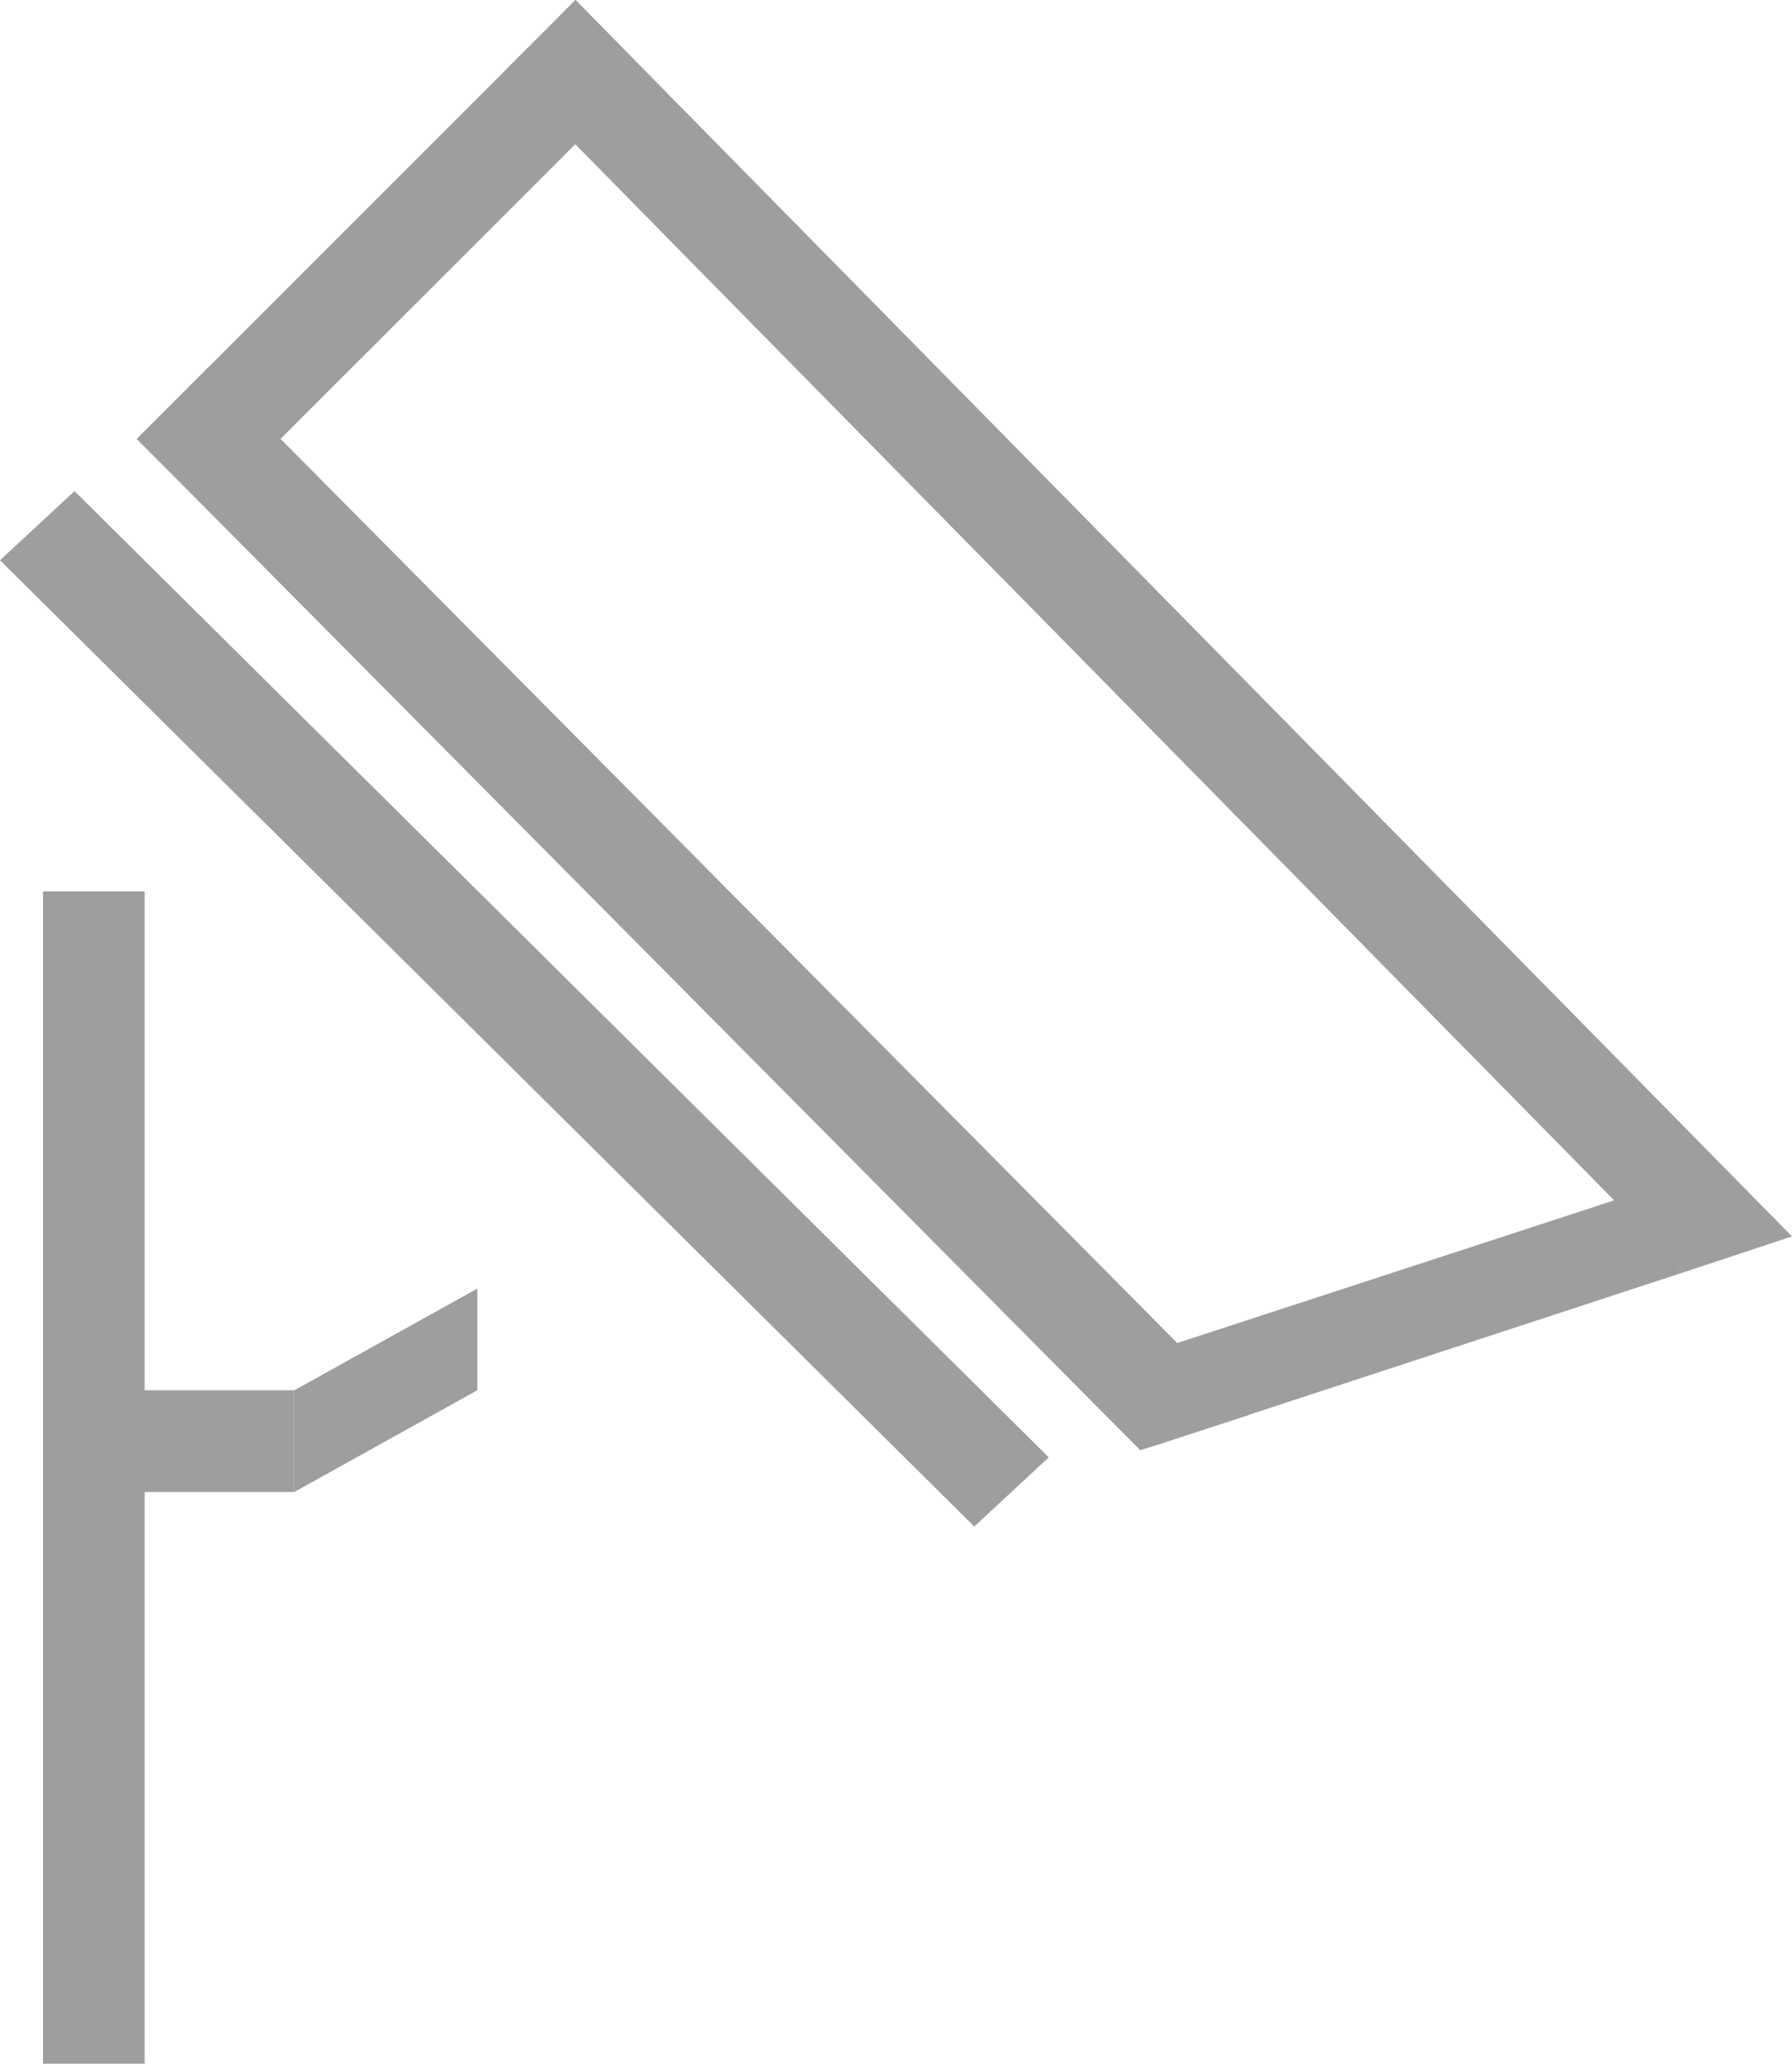 <svg xmlns="http://www.w3.org/2000/svg" viewBox="0 0 52.9 60.89"><defs><style>.cls-1{fill:#9e9e9e;}</style></defs><title>hiki</title><g id="图层_2" data-name="图层 2"><g id="图层_1-2" data-name="图层 1"><rect class="cls-1" x="1.27" y="26.3" width="3" height="34.59"/><polygon class="cls-1" points="30.96 43 28.76 45.04 0 16.53 2.2 14.49 30.96 43"/><polygon class="cls-1" points="52.9 36.48 49.73 37.53 14.88 2.12 16.99 0 52.9 36.48"/><polygon class="cls-1" points="36.86 41.75 33.66 42.79 4.04 12.95 6.17 10.82 36.86 41.75"/><rect class="cls-1" x="3.48" y="38.81" width="3" height="7.42" transform="translate(47.5 37.54) rotate(90)"/><polygon class="cls-1" points="47.67 35.41 49.73 37.53 33.95 42.7 31.83 40.58 47.67 35.41"/><polygon class="cls-1" points="16.99 0 19.09 2.15 6.16 15.07 4.04 12.95 16.99 0"/><polygon class="cls-1" points="14.09 38.02 14.09 41.02 8.69 44.02 8.69 41.02 14.09 38.02"/></g></g></svg>